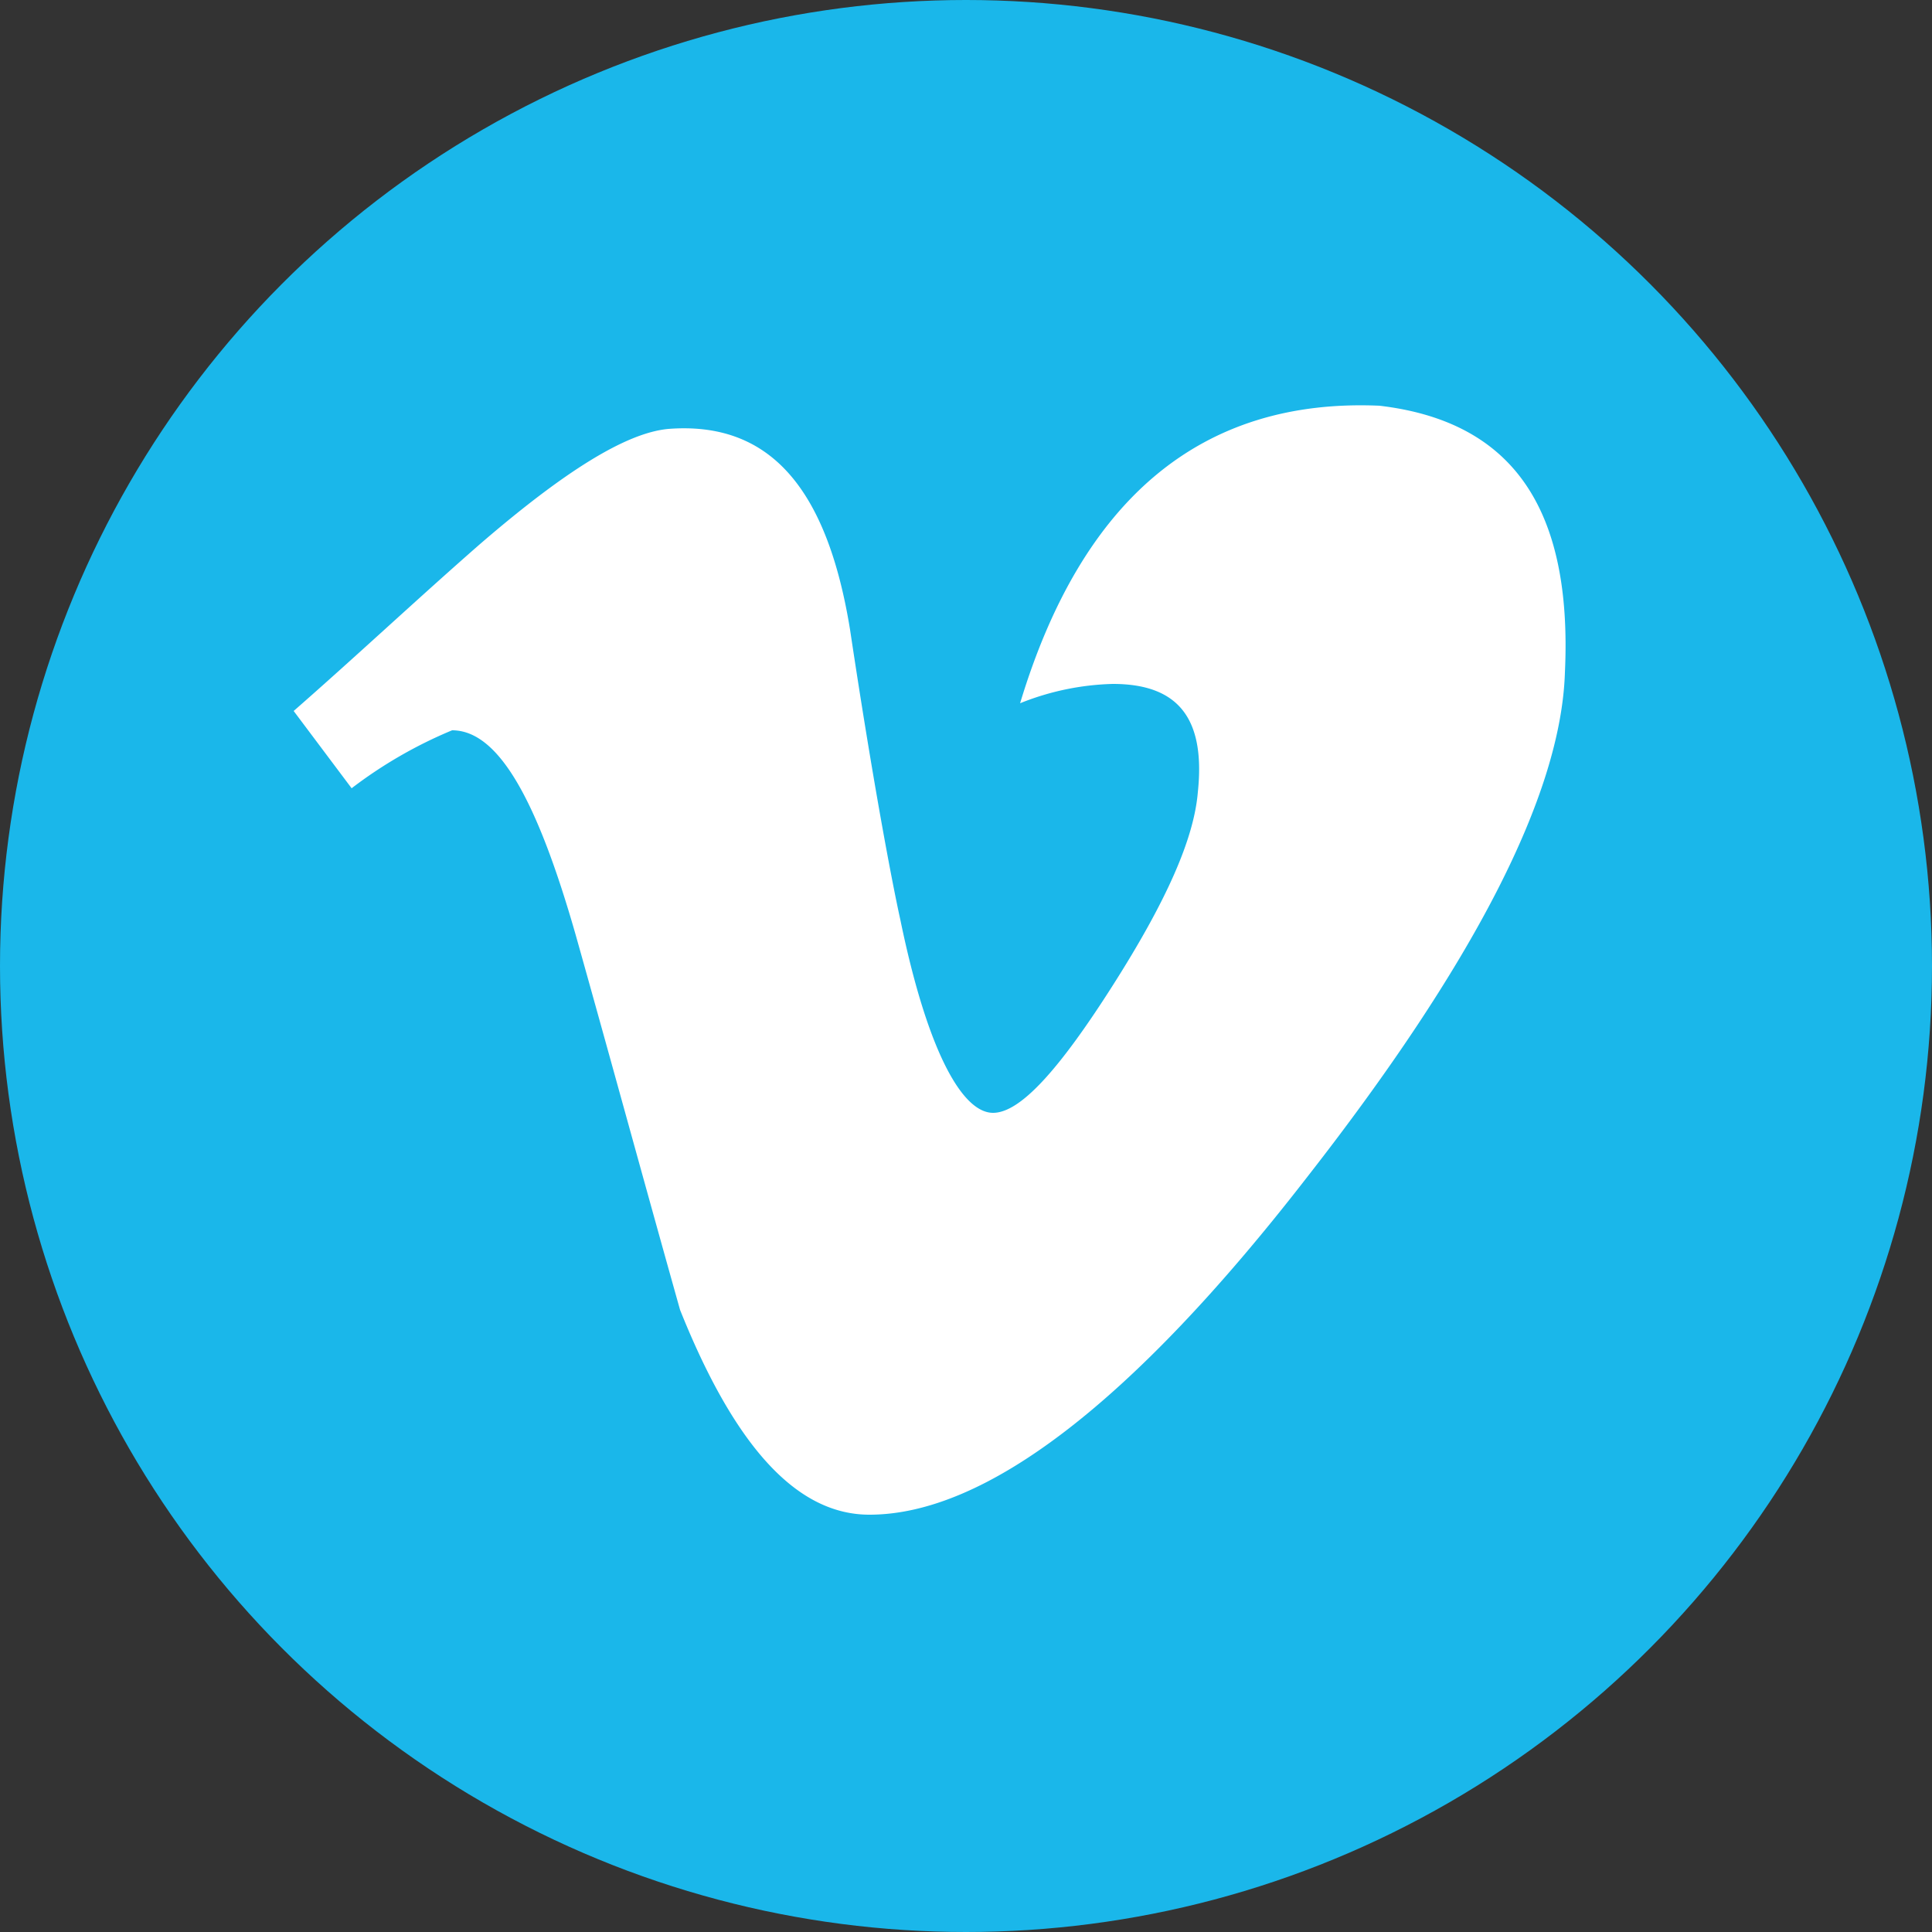 <svg id="vimeo" xmlns="http://www.w3.org/2000/svg" width="50" height="50" viewBox="0 0 50 50">
  <rect x="0" y="0" width="50" height="50" fill="#333333" stroke="none"/>
  <circle id="Ellipse_244" data-name="Ellipse 244" cx="25" cy="25" r="25" fill="#1ab7ea"/>
  <g id="Group_591" data-name="Group 591" transform="translate(7.6 10.489)">
    <g id="Group_590" data-name="Group 590">
      <path id="Path_782" data-name="Path 782" d="M428.421,570.455c-.1,3.2-2.4,7.6-6.7,13.1-4.5,5.8-8.3,8.7-11.3,8.7-1.9,0-3.5-1.8-4.9-5.3-.9-3.2-1.8-6.5-2.7-9.7-1-3.5-2-5.3-3.2-5.3a11.637,11.637,0,0,0-2.6,1.5l-1.5-2c1.6-1.4,3.2-2.9,4.8-4.3,2.2-1.9,3.8-2.9,4.9-3,2.6-.2,4.1,1.5,4.7,5.2.6,4,1.1,6.6,1.3,7.5.7,3.4,1.6,5,2.4,5,.7,0,1.7-1.1,3.1-3.3s2.1-3.8,2.2-5c.2-1.9-.5-2.8-2.2-2.8a6.874,6.874,0,0,0-2.4.5c1.6-5.3,4.7-7.9,9.3-7.7C427.021,563.955,428.621,566.155,428.421,570.455Z" transform="translate(-395.521 -563.544)" fill="#fff"/>
    </g>
  </g>
</svg>
